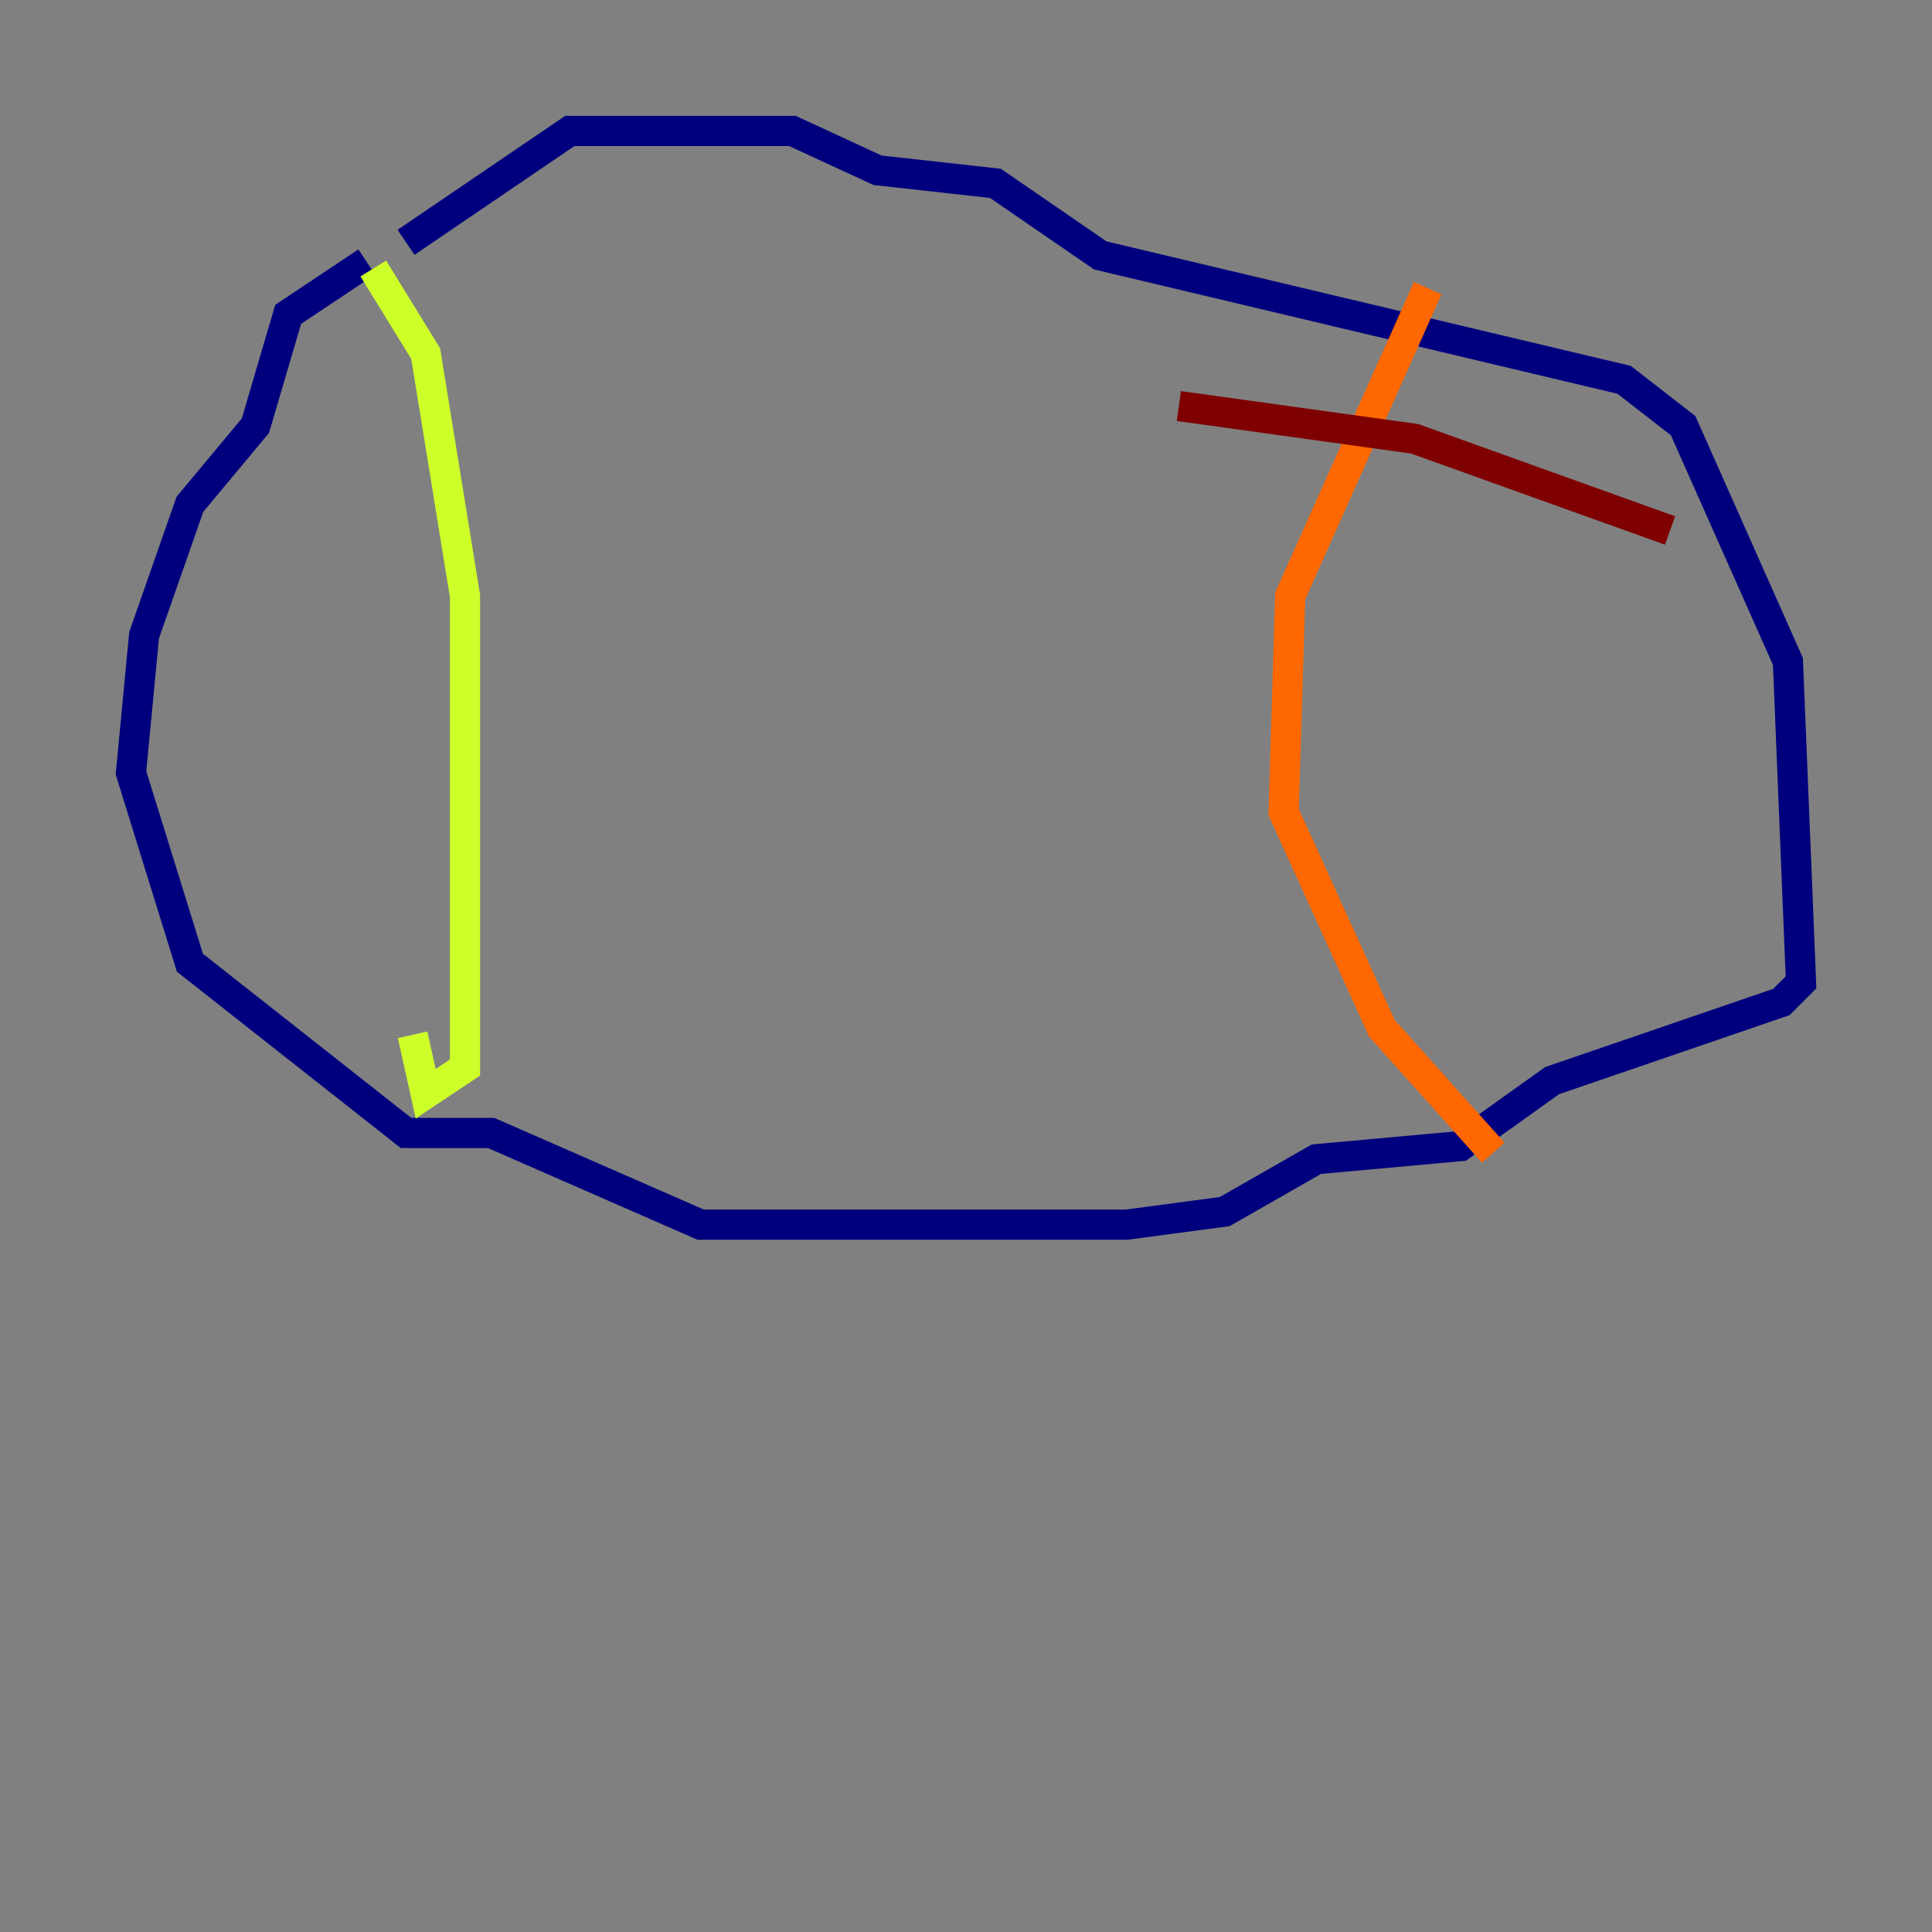 <?xml version="1.0" encoding="utf-8" ?>
<svg baseProfile="tiny" height="128" version="1.2" viewBox="0,0,128,128" width="128" xmlns="http://www.w3.org/2000/svg" xmlns:ev="http://www.w3.org/2001/xml-events" xmlns:xlink="http://www.w3.org/1999/xlink"><rect x="0" y="0" width="128" height="128" fill="#808080" stroke="none"/><defs /><polyline fill="none" points="24.298,17.356 19.091,20.827 16.922,28.203 12.583,33.41 9.546,42.088 8.678,51.2 12.583,63.783 26.902,75.064 32.542,75.064 46.427,81.139 74.63,81.139 81.139,80.271 87.214,76.8 96.759,75.932 102.834,71.593 118.02,66.386 119.322,65.085 118.454,43.824 111.512,28.203 107.607,25.166 72.895,16.922 65.953,12.149 58.142,11.281 52.502,8.678 37.749,8.678 26.902,16.054" stroke="#00007f" stroke-width="2" /><polyline fill="none" points="26.902,16.054 26.902,16.054" stroke="#004cff" stroke-width="2" /><polyline fill="none" points="20.393,34.712 20.393,34.712" stroke="#29ffcd" stroke-width="2" /><polyline fill="none" points="24.732,17.79 28.203,23.43 30.807,39.485 30.807,70.725 28.203,72.461 27.336,68.556" stroke="#cdff29" stroke-width="2" /><polyline fill="none" points="94.59,19.091 85.478,39.485 85.044,53.803 91.552,68.122 98.929,76.366" stroke="#ff6700" stroke-width="2" /><polyline fill="none" points="78.102,26.902 93.722,29.071 110.644,35.146" stroke="#7f0000" stroke-width="2" /></svg>